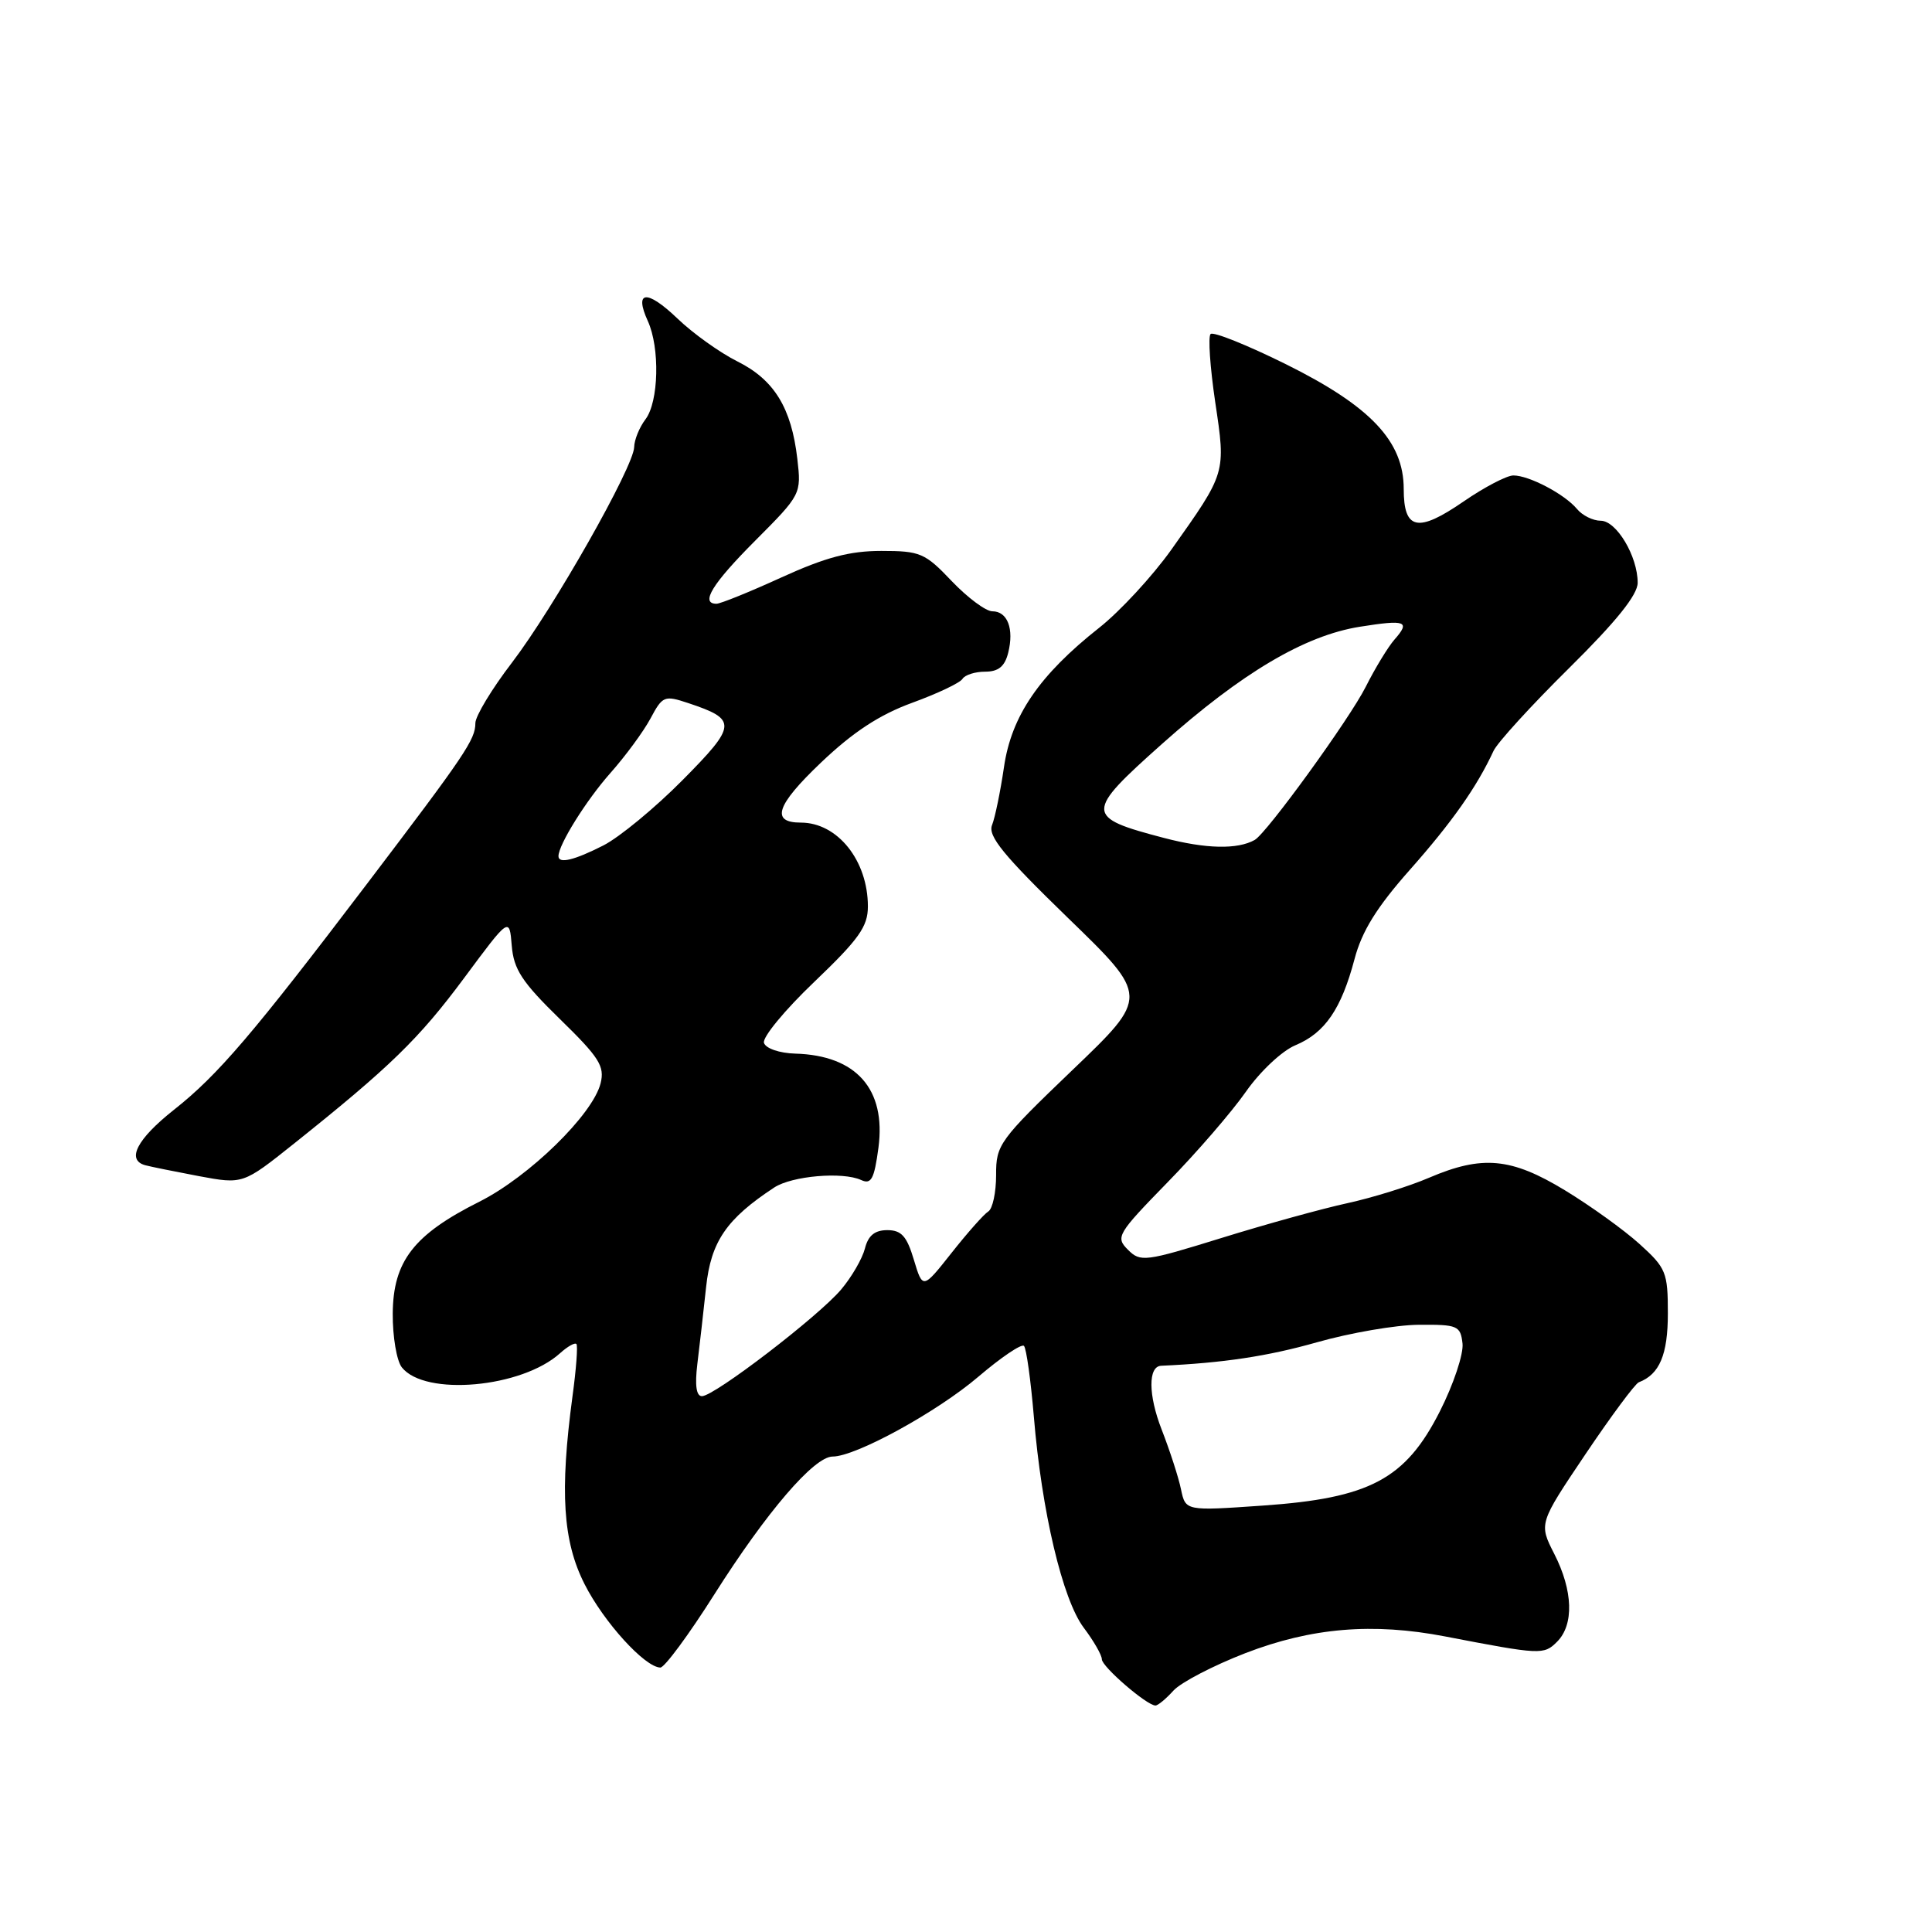 <?xml version="1.0" encoding="UTF-8" standalone="no"?>
<!DOCTYPE svg PUBLIC "-//W3C//DTD SVG 1.1//EN" "http://www.w3.org/Graphics/SVG/1.1/DTD/svg11.dtd" >
<svg xmlns="http://www.w3.org/2000/svg" xmlns:xlink="http://www.w3.org/1999/xlink" version="1.1" viewBox="0 0 256 256">
 <g >
 <path fill="currentColor"
d=" M 155.48 224.02 C 156.47 222.93 160.76 220.70 165.02 219.05 C 173.78 215.67 181.90 214.99 191.50 216.84 C 204.17 219.28 204.56 219.30 206.32 217.54 C 208.58 215.28 208.44 210.78 205.95 205.90 C 203.90 201.88 203.90 201.88 210.08 192.69 C 213.48 187.64 216.66 183.35 217.15 183.16 C 219.90 182.11 221.00 179.50 221.00 174.04 C 221.00 168.59 220.77 168.02 217.24 164.83 C 215.17 162.96 210.72 159.76 207.36 157.72 C 200.23 153.39 196.41 153.04 189.35 156.06 C 186.70 157.20 181.83 158.71 178.52 159.43 C 175.21 160.15 167.71 162.22 161.85 164.04 C 151.71 167.18 151.11 167.26 149.45 165.59 C 147.79 163.93 148.04 163.50 154.70 156.67 C 158.56 152.73 163.22 147.33 165.08 144.67 C 166.96 141.98 169.87 139.24 171.65 138.50 C 175.56 136.87 177.73 133.70 179.48 127.09 C 180.45 123.40 182.41 120.23 186.80 115.27 C 192.40 108.95 195.68 104.29 197.90 99.50 C 198.41 98.40 202.92 93.46 207.92 88.52 C 214.17 82.34 217.00 78.82 217.00 77.22 C 217.00 73.70 214.19 69.00 212.10 69.00 C 211.08 69.00 209.66 68.30 208.95 67.43 C 207.32 65.48 202.62 63.00 200.53 63.00 C 199.66 63.00 196.69 64.55 193.93 66.45 C 187.86 70.63 186.00 70.24 186.00 64.79 C 186.00 58.48 181.63 53.84 170.41 48.27 C 165.26 45.72 160.76 43.91 160.41 44.26 C 160.06 44.61 160.34 48.66 161.02 53.26 C 162.44 62.76 162.49 62.56 155.19 72.86 C 152.70 76.35 148.41 81.00 145.65 83.18 C 137.70 89.46 134.01 94.87 133.03 101.66 C 132.56 104.87 131.85 108.33 131.45 109.33 C 130.87 110.78 132.99 113.36 141.49 121.61 C 152.27 132.05 152.27 132.05 142.12 141.77 C 132.40 151.09 131.97 151.68 131.99 155.69 C 131.99 158.00 131.53 160.17 130.95 160.53 C 130.38 160.88 128.19 163.35 126.09 166.01 C 122.27 170.84 122.27 170.84 121.09 166.92 C 120.16 163.80 119.44 163.00 117.57 163.00 C 115.91 163.00 115.04 163.72 114.61 165.42 C 114.27 166.76 112.86 169.20 111.46 170.86 C 108.47 174.41 94.66 185.00 93.01 185.00 C 92.26 185.00 92.06 183.56 92.40 180.75 C 92.69 178.41 93.21 173.83 93.56 170.56 C 94.20 164.52 96.26 161.51 102.59 157.35 C 104.94 155.81 111.66 155.23 114.11 156.36 C 115.45 156.98 115.84 156.23 116.40 152.07 C 117.42 144.32 113.47 139.84 105.38 139.61 C 103.29 139.55 101.47 138.93 101.23 138.19 C 100.99 137.47 103.99 133.83 107.90 130.10 C 113.81 124.45 115.00 122.78 115.00 120.11 C 115.00 114.03 110.98 109.00 106.12 109.00 C 102.08 109.00 102.85 106.70 108.76 101.07 C 113.03 97.00 116.53 94.71 120.85 93.13 C 124.20 91.91 127.20 90.49 127.53 89.96 C 127.85 89.43 129.21 89.00 130.54 89.00 C 132.29 89.00 133.14 88.31 133.59 86.50 C 134.39 83.32 133.50 81.00 131.49 81.00 C 130.63 81.00 128.21 79.20 126.11 77.00 C 122.57 73.27 121.93 73.00 116.78 73.00 C 112.59 73.00 109.39 73.85 103.57 76.50 C 99.35 78.43 95.46 80.00 94.94 80.00 C 92.74 80.00 94.38 77.34 100.10 71.61 C 106.14 65.55 106.19 65.46 105.65 60.80 C 104.87 54.05 102.59 50.33 97.73 47.90 C 95.40 46.74 91.82 44.18 89.77 42.21 C 85.72 38.33 83.99 38.48 85.84 42.54 C 87.46 46.10 87.29 53.24 85.53 55.56 C 84.72 56.63 84.05 58.28 84.03 59.24 C 83.98 61.84 73.34 80.60 67.83 87.81 C 65.17 91.28 63.00 94.88 62.99 95.81 C 62.99 97.99 61.69 99.92 48.60 117.15 C 33.52 137.01 28.87 142.46 23.04 147.06 C 18.14 150.94 16.71 153.71 19.25 154.40 C 19.94 154.59 23.13 155.23 26.34 155.84 C 32.19 156.93 32.19 156.93 38.95 151.54 C 51.70 141.36 55.51 137.66 61.50 129.59 C 67.50 121.50 67.50 121.50 67.81 125.31 C 68.07 128.46 69.17 130.13 74.18 135.02 C 79.41 140.12 80.15 141.28 79.58 143.55 C 78.54 147.69 70.11 155.92 63.52 159.23 C 54.82 163.59 52.09 167.12 52.04 174.06 C 52.02 177.12 52.56 180.32 53.25 181.19 C 56.32 185.05 69.14 183.90 74.22 179.30 C 75.21 178.41 76.18 177.86 76.38 178.09 C 76.58 178.32 76.35 181.43 75.86 185.00 C 74.16 197.68 74.58 204.23 77.46 209.91 C 80.00 214.93 85.44 220.92 87.50 220.96 C 88.05 220.97 91.28 216.60 94.67 211.24 C 101.59 200.32 107.87 193.00 110.33 193.00 C 113.39 193.00 124.17 187.09 129.64 182.42 C 132.64 179.86 135.36 178.02 135.68 178.34 C 136.00 178.66 136.58 182.88 136.99 187.71 C 138.03 200.30 140.79 211.94 143.60 215.68 C 144.92 217.43 146.00 219.31 146.00 219.86 C 146.00 220.84 151.94 225.97 153.10 225.99 C 153.42 226.00 154.50 225.11 155.48 224.02 Z  M 156.49 197.35 C 156.17 195.78 155.01 192.21 153.92 189.41 C 152.14 184.84 152.12 181.05 153.86 180.97 C 162.10 180.60 167.98 179.71 174.50 177.86 C 178.90 176.61 184.97 175.56 188.00 175.54 C 193.14 175.50 193.52 175.66 193.79 178.01 C 193.95 179.39 192.60 183.44 190.79 187.01 C 186.23 196.01 181.50 198.52 167.30 199.50 C 157.09 200.21 157.09 200.21 156.49 197.35 Z  M 74.00 113.45 C 74.00 111.93 77.68 106.04 80.88 102.43 C 82.87 100.19 85.26 96.94 86.19 95.21 C 87.79 92.21 88.03 92.11 91.19 93.16 C 97.72 95.33 97.67 96.07 90.46 103.35 C 86.82 107.03 82.09 110.93 79.96 112.02 C 76.09 113.99 74.00 114.49 74.00 113.45 Z  M 154.23 111.03 C 143.72 108.28 143.71 107.72 154.00 98.55 C 164.56 89.14 172.87 84.22 180.17 83.05 C 186.28 82.08 186.92 82.31 184.78 84.74 C 183.93 85.71 182.21 88.53 180.97 91.00 C 178.82 95.27 167.85 110.41 166.25 111.30 C 163.97 112.58 159.80 112.49 154.23 111.03 Z "/>
</g>
</svg>